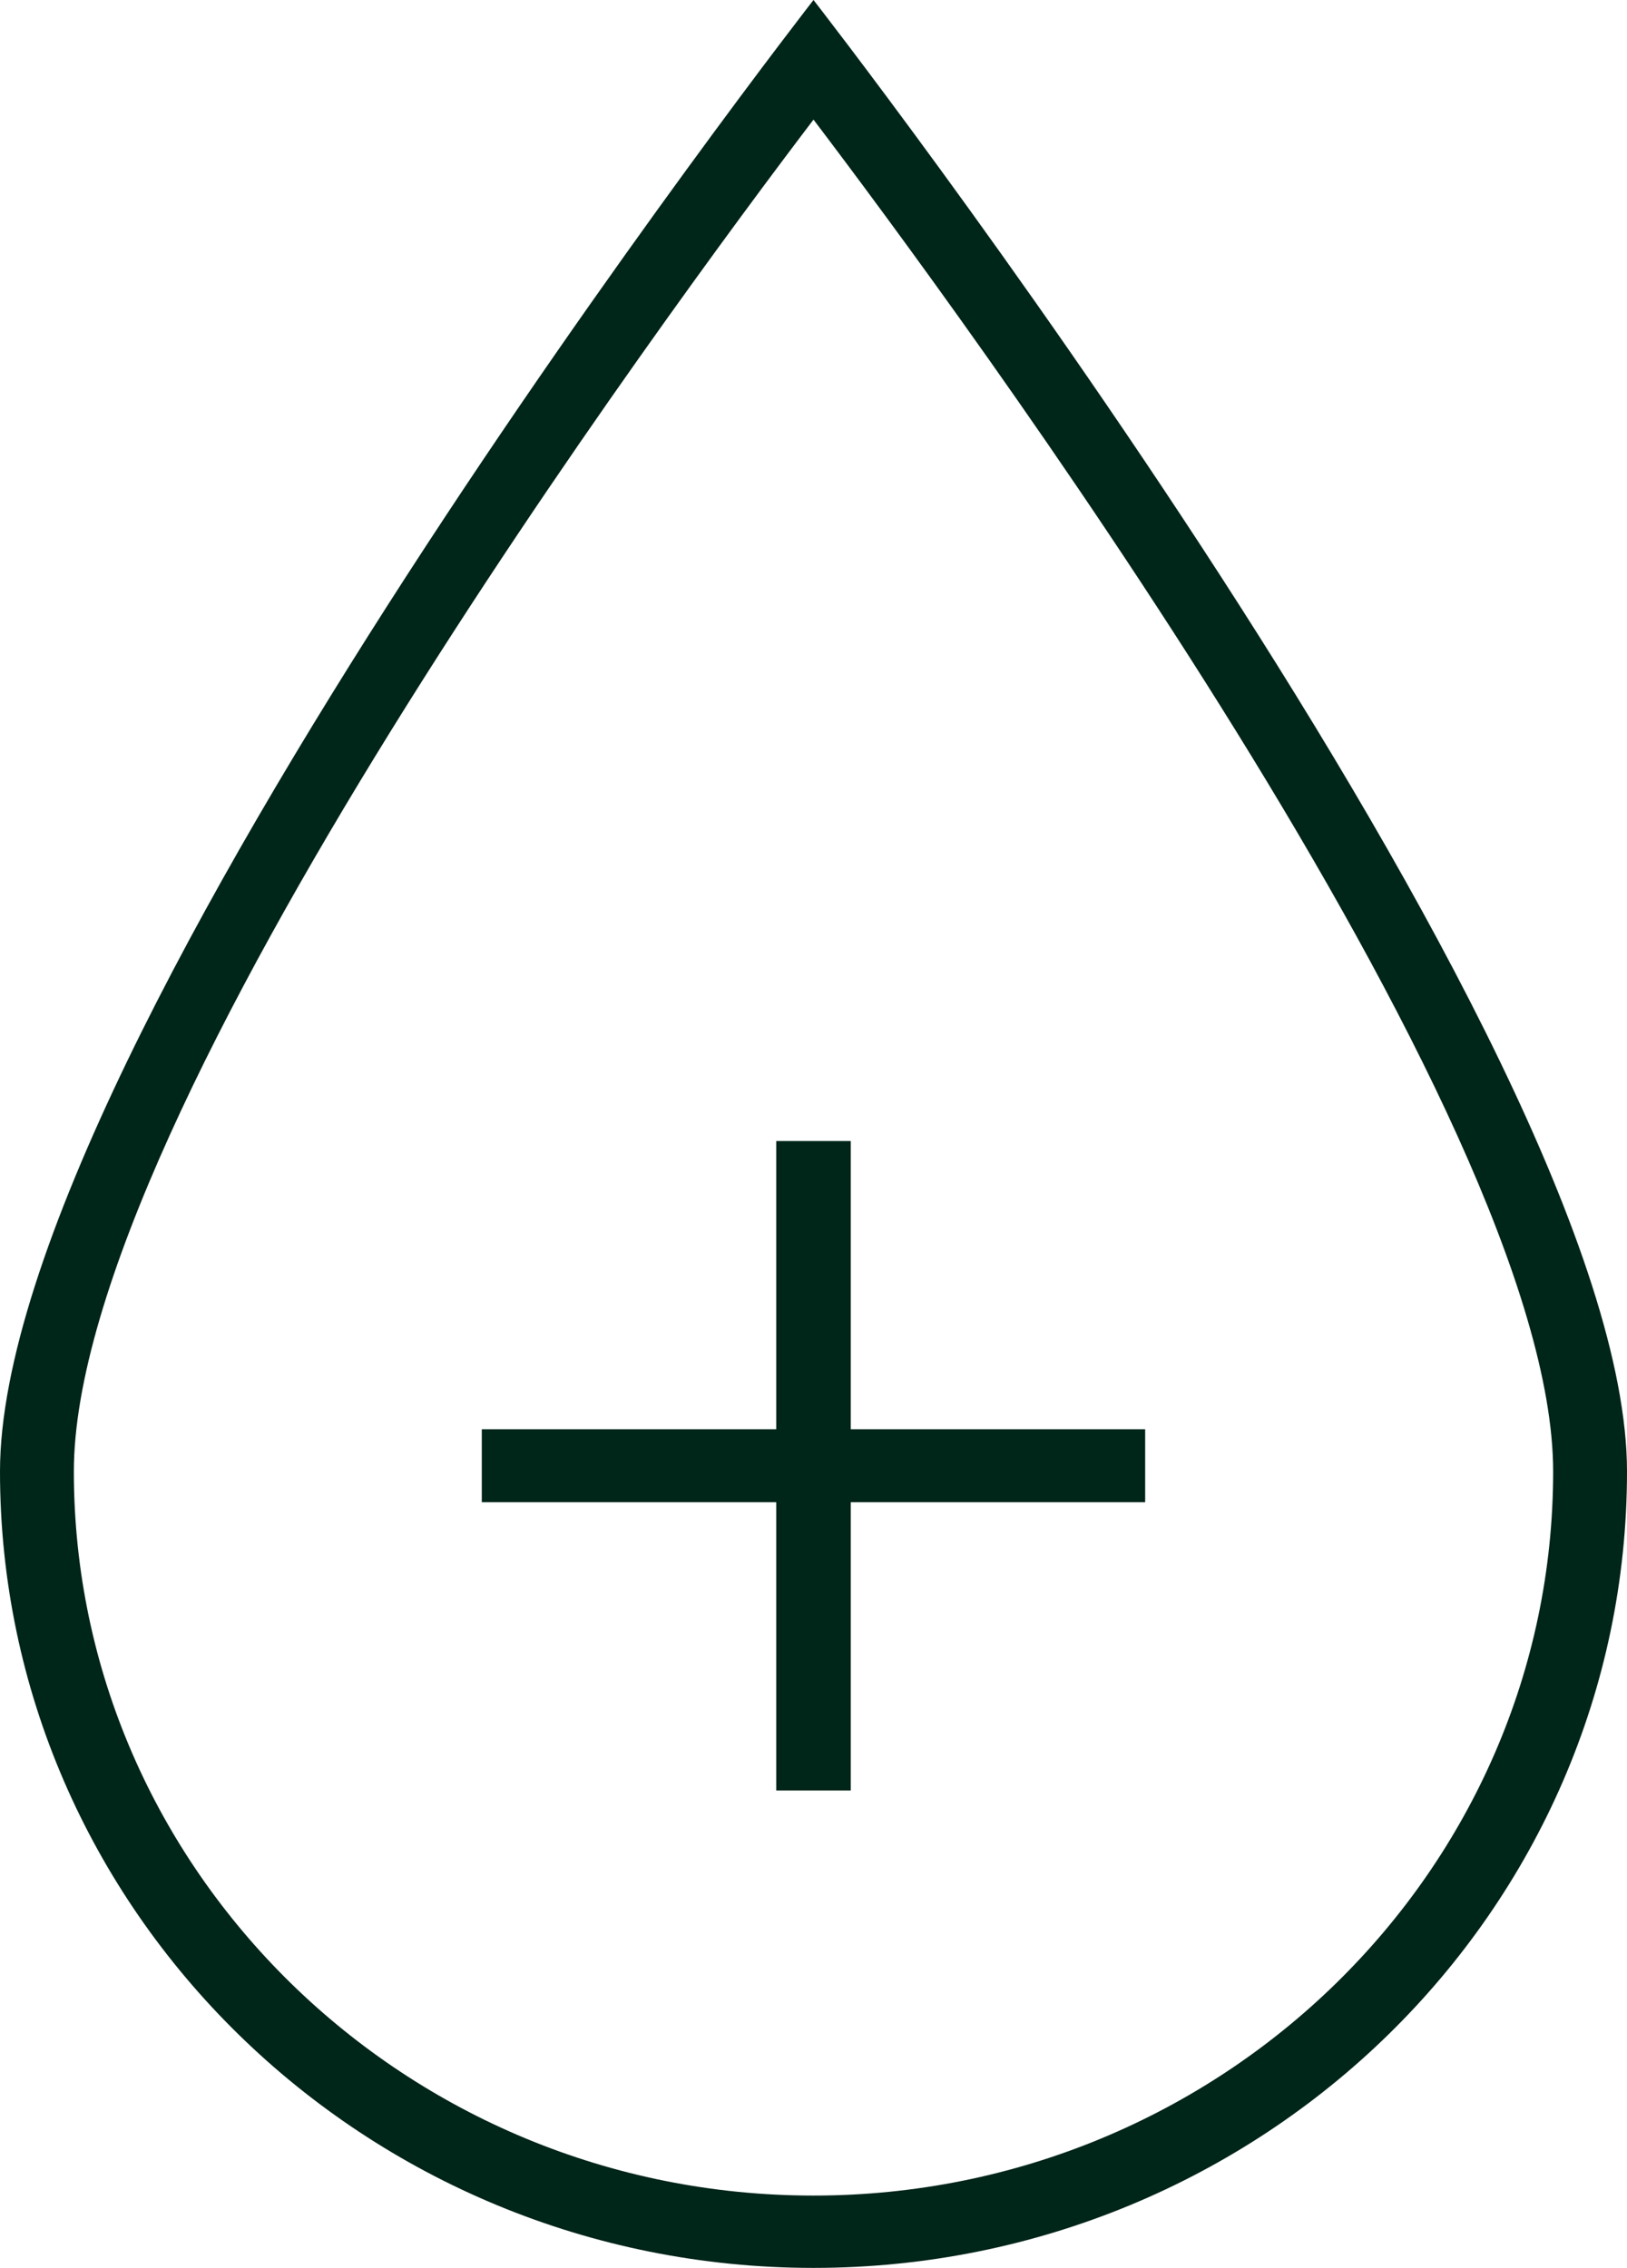 <svg width="33" height="46" fill="none" xmlns="http://www.w3.org/2000/svg"><path d="M16.5 0S33 21.18 33 29.846C33 38.756 25.6 46 16.5 46S0 38.756 0 29.846C0 21.18 16.5 0 16.5 0zm0 44.533c8.268 0 15.002-6.592 15.002-14.687 0-7.244-12.144-23.652-15.002-27.42-2.858 3.759-15.002 20.166-15.002 27.42 0 8.095 6.734 14.687 15.002 14.687z" fill="#002519"/><path d="M15.744 23.144h1.512v13.173h-1.512V23.144z" fill="#002519"/><path d="M23.227 28.99v1.48H9.772v-1.48h13.455z" fill="#002519"/></svg>